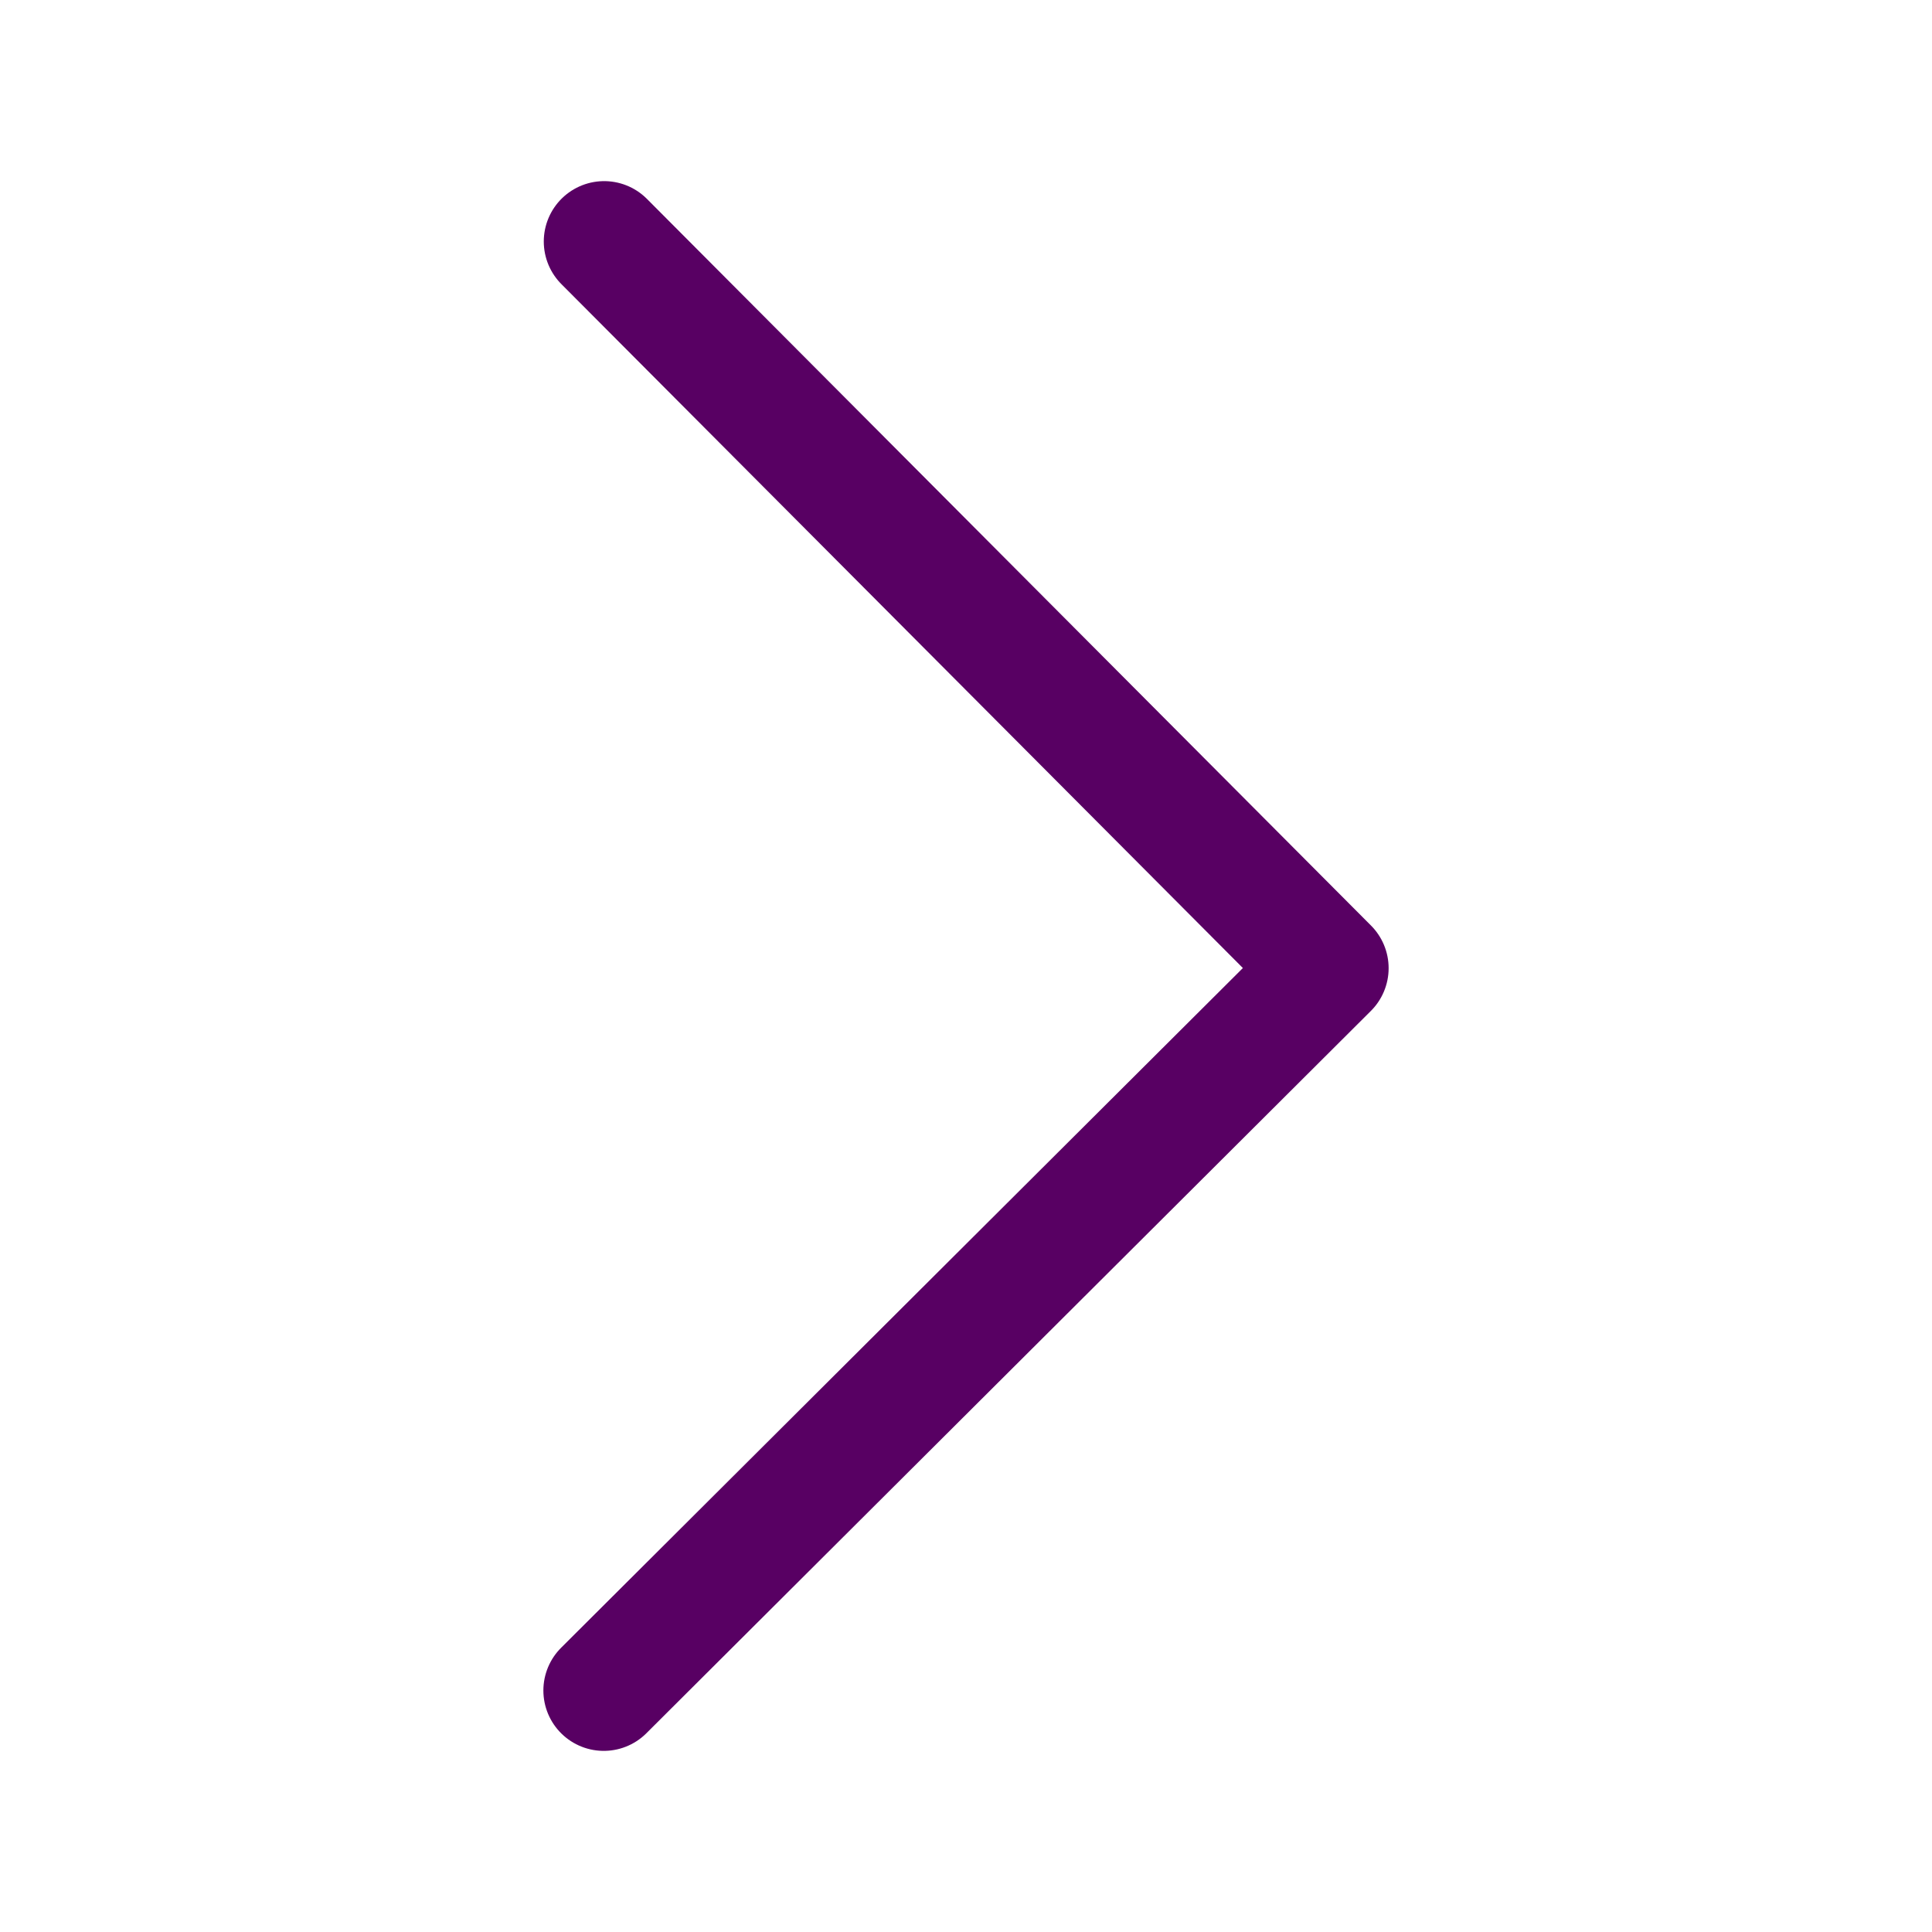 <svg width="24" height="24" viewBox="0 0 24 24" fill="none" xmlns="http://www.w3.org/2000/svg">
<path d="M7.505 3L16.5 12.027L7.5 21" stroke="#580063" stroke-width="1.5" stroke-linecap="round" stroke-linejoin="round"/>
</svg>
